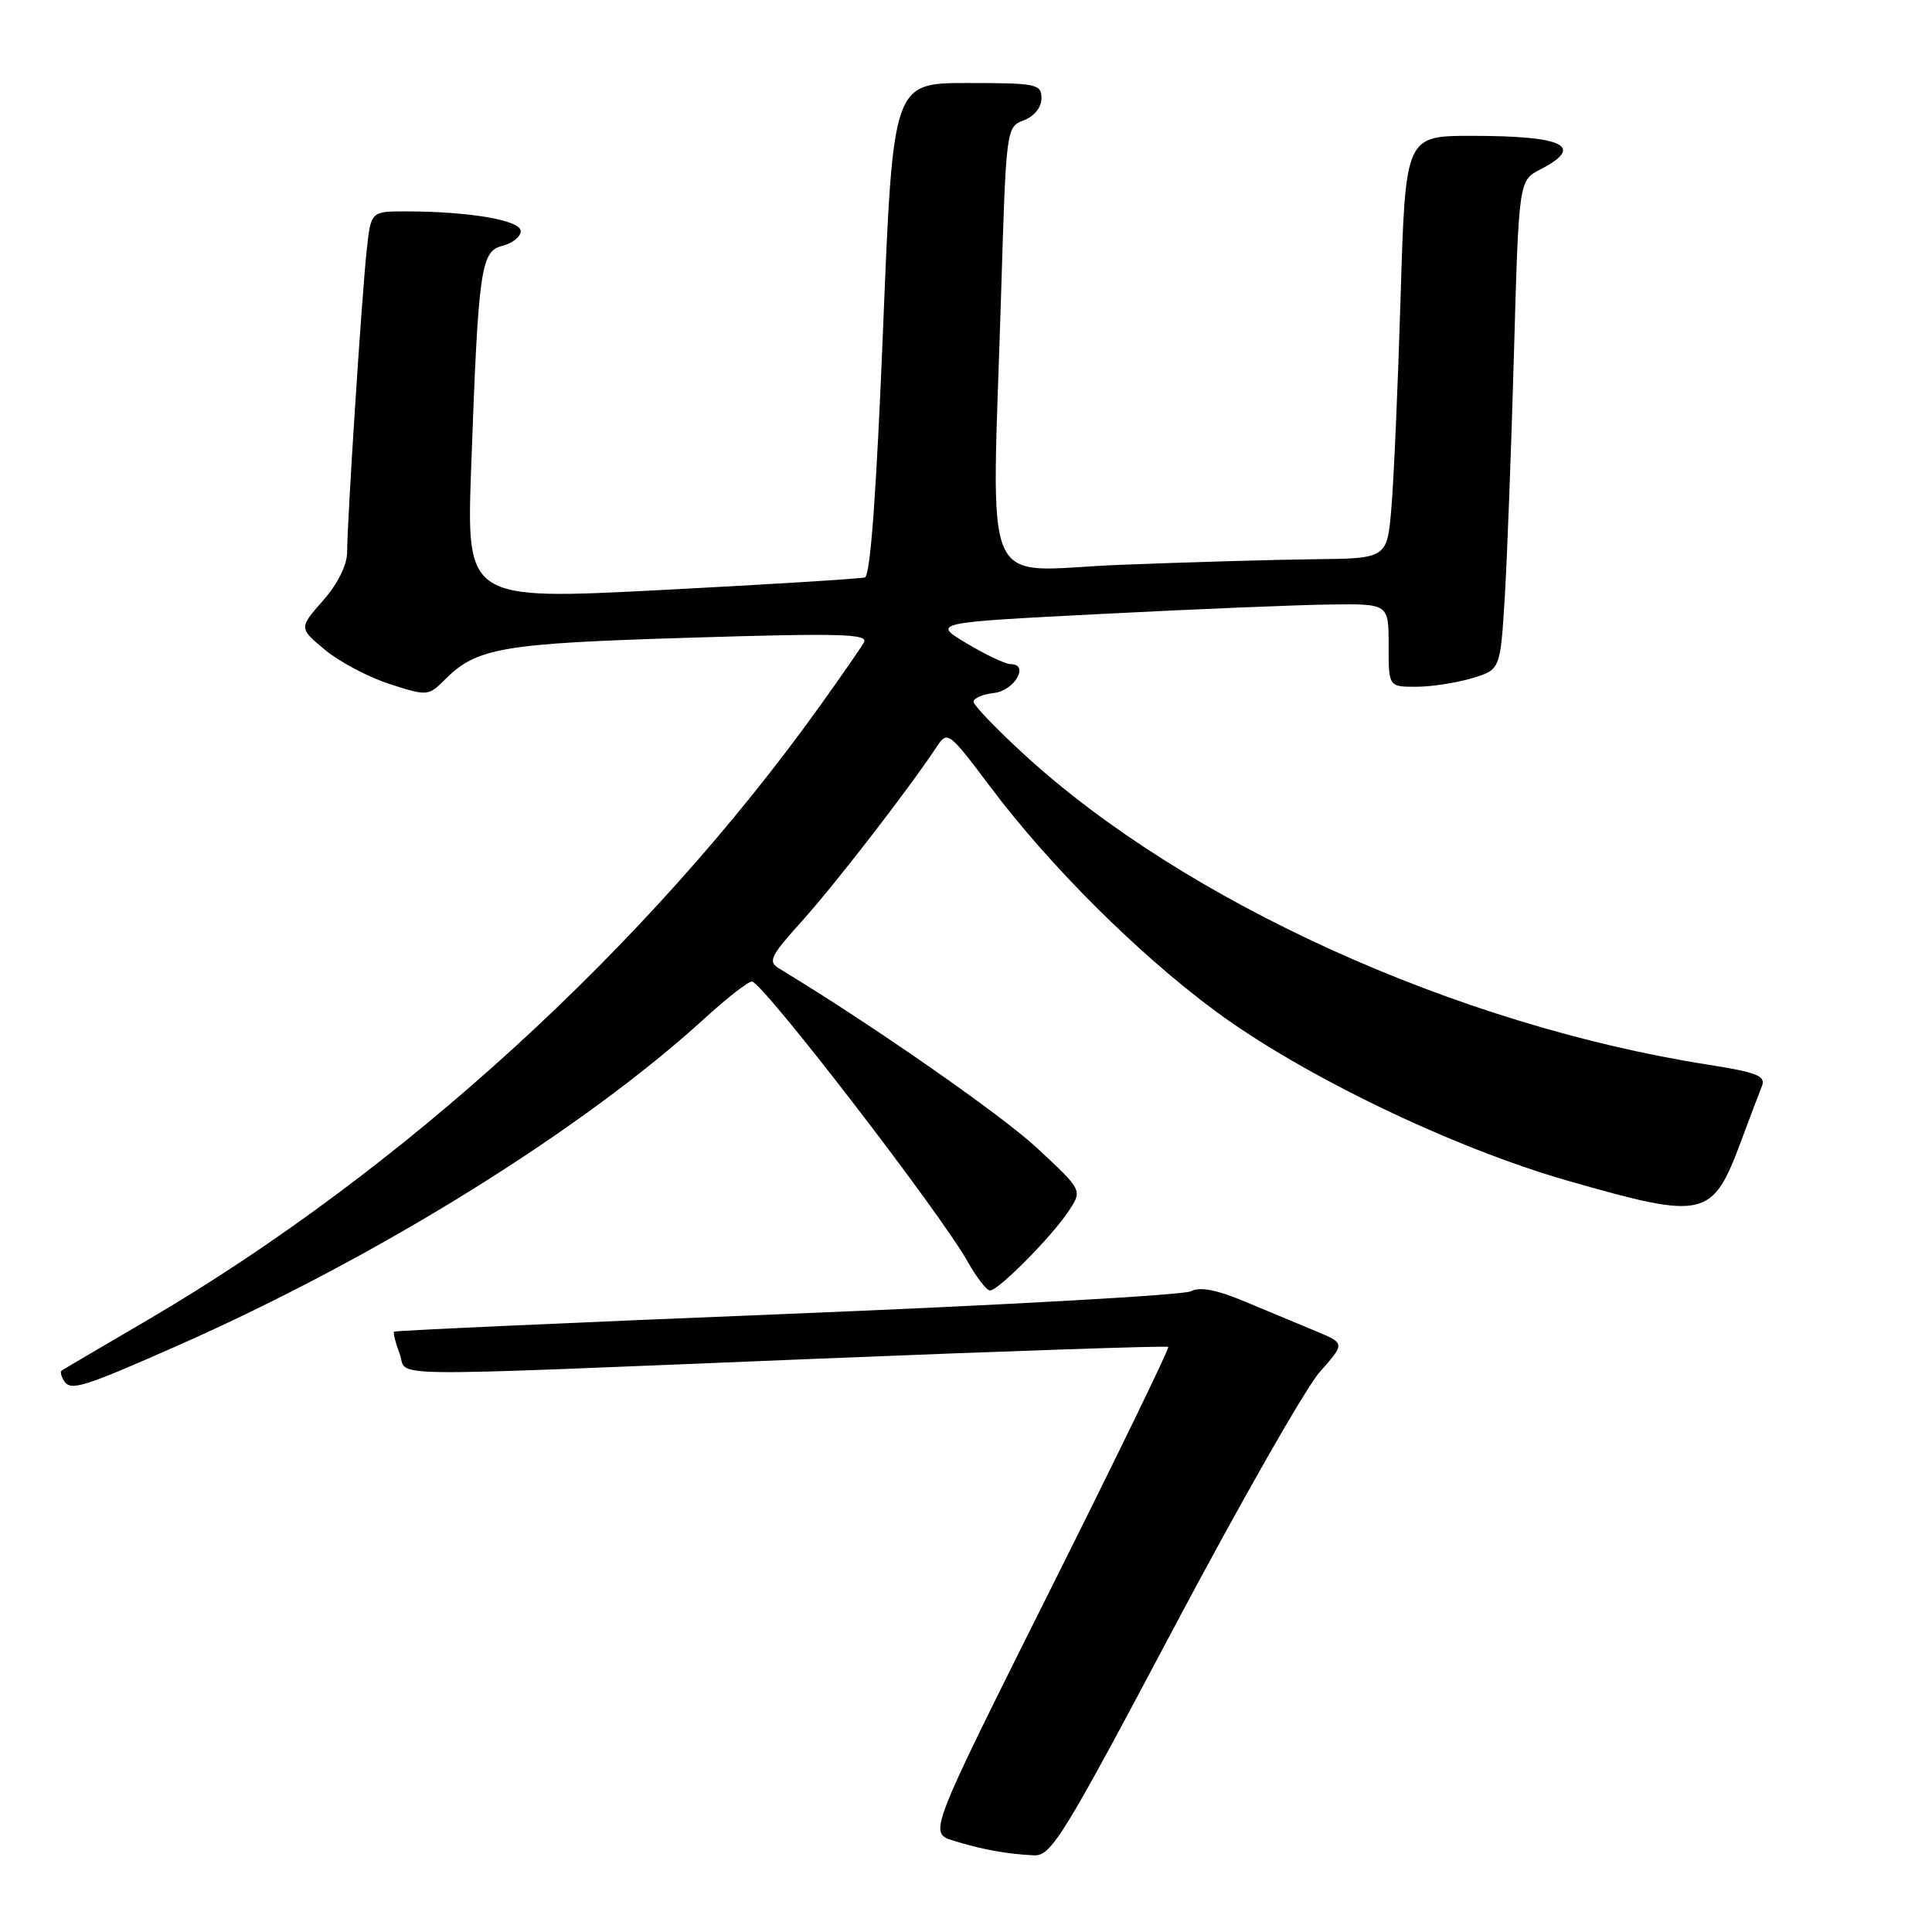 <?xml version="1.0" encoding="UTF-8" standalone="no"?>
<!DOCTYPE svg PUBLIC "-//W3C//DTD SVG 1.1//EN" "http://www.w3.org/Graphics/SVG/1.1/DTD/svg11.dtd" >
<svg xmlns="http://www.w3.org/2000/svg" xmlns:xlink="http://www.w3.org/1999/xlink" version="1.1" viewBox="0 0 256 256">
 <g >
 <path fill="currentColor"
d=" M 155.50 215.78 C 164.30 199.18 173.02 183.89 174.87 181.80 C 178.24 178.00 178.24 178.00 174.37 176.39 C 172.24 175.51 168.03 173.75 165.01 172.49 C 161.20 170.89 159.00 170.47 157.81 171.10 C 156.87 171.60 132.79 172.95 104.30 174.10 C 75.81 175.25 52.37 176.31 52.22 176.45 C 52.07 176.60 52.40 177.91 52.95 179.36 C 54.16 182.55 48.38 182.47 108.00 180.05 C 133.57 179.01 154.63 178.30 154.80 178.47 C 154.98 178.64 147.90 193.20 139.09 210.82 C 123.06 242.87 123.06 242.87 126.28 243.88 C 130.00 245.05 133.45 245.68 137.00 245.84 C 139.29 245.95 140.87 243.38 155.50 215.78 Z  M 23.50 178.32 C 50.07 166.58 77.18 149.74 93.48 134.84 C 96.40 132.18 99.17 130.03 99.64 130.06 C 101.07 130.15 124.54 160.62 128.20 167.14 C 129.39 169.26 130.74 171.00 131.18 171.00 C 132.30 171.00 139.46 163.76 141.64 160.42 C 143.42 157.71 143.42 157.71 137.46 152.16 C 132.72 147.74 115.56 135.79 103.35 128.40 C 101.70 127.40 101.96 126.84 106.34 121.96 C 110.70 117.12 120.34 104.64 124.09 99.00 C 125.55 96.79 125.66 96.86 131.33 104.40 C 139.14 114.78 150.77 126.36 160.97 133.92 C 172.52 142.48 192.53 152.11 207.83 156.48 C 226.01 161.67 226.90 161.46 230.78 151.00 C 231.91 147.97 233.11 144.78 233.47 143.90 C 234.00 142.56 232.79 142.09 226.30 141.07 C 193.01 135.84 157.03 119.52 135.75 100.01 C 132.04 96.61 129.00 93.44 129.00 92.98 C 129.00 92.51 130.23 91.99 131.74 91.82 C 134.45 91.50 136.44 88.00 133.91 88.00 C 133.23 88.00 130.61 86.76 128.09 85.25 C 123.50 82.50 123.50 82.50 146.00 81.35 C 158.38 80.71 171.99 80.15 176.25 80.10 C 184.00 80.00 184.00 80.00 184.00 85.50 C 184.00 91.00 184.00 91.00 187.63 91.00 C 189.63 91.00 192.96 90.49 195.04 89.87 C 198.80 88.74 198.80 88.74 199.39 79.12 C 199.71 73.83 200.26 59.25 200.61 46.71 C 201.25 23.92 201.25 23.92 204.12 22.44 C 210.05 19.37 207.24 18.00 195.03 18.00 C 186.23 18.00 186.23 18.00 185.59 39.25 C 185.24 50.94 184.69 63.54 184.37 67.25 C 183.80 74.00 183.80 74.00 174.15 74.10 C 168.84 74.16 157.19 74.50 148.25 74.85 C 129.60 75.60 131.42 79.82 132.66 38.66 C 133.32 16.97 133.34 16.82 135.66 15.94 C 137.05 15.41 138.00 14.23 138.00 13.02 C 138.00 11.13 137.37 11.00 128.16 11.00 C 118.33 11.00 118.33 11.00 117.01 43.59 C 116.13 65.30 115.33 76.29 114.60 76.51 C 113.99 76.69 101.87 77.44 87.65 78.18 C 61.81 79.51 61.81 79.51 62.43 62.00 C 63.39 35.47 63.70 33.29 66.59 32.57 C 67.91 32.23 69.00 31.36 69.00 30.62 C 69.00 29.19 62.24 28.02 53.82 28.01 C 49.14 28.00 49.14 28.00 48.58 33.25 C 47.92 39.44 46.00 69.06 46.00 73.12 C 46.00 74.86 44.78 77.32 42.80 79.58 C 39.60 83.22 39.60 83.22 43.05 86.10 C 44.95 87.68 48.80 89.72 51.61 90.63 C 56.63 92.25 56.76 92.24 58.95 90.05 C 63.18 85.82 66.48 85.26 91.38 84.50 C 111.43 83.88 115.13 83.99 114.47 85.13 C 114.04 85.89 111.43 89.65 108.67 93.50 C 85.87 125.37 53.18 155.23 19.50 174.94 C 13.45 178.48 8.34 181.48 8.15 181.62 C 7.96 181.76 8.11 182.37 8.48 182.97 C 9.34 184.36 10.98 183.85 23.50 178.32 Z "/>
</g>
</svg>